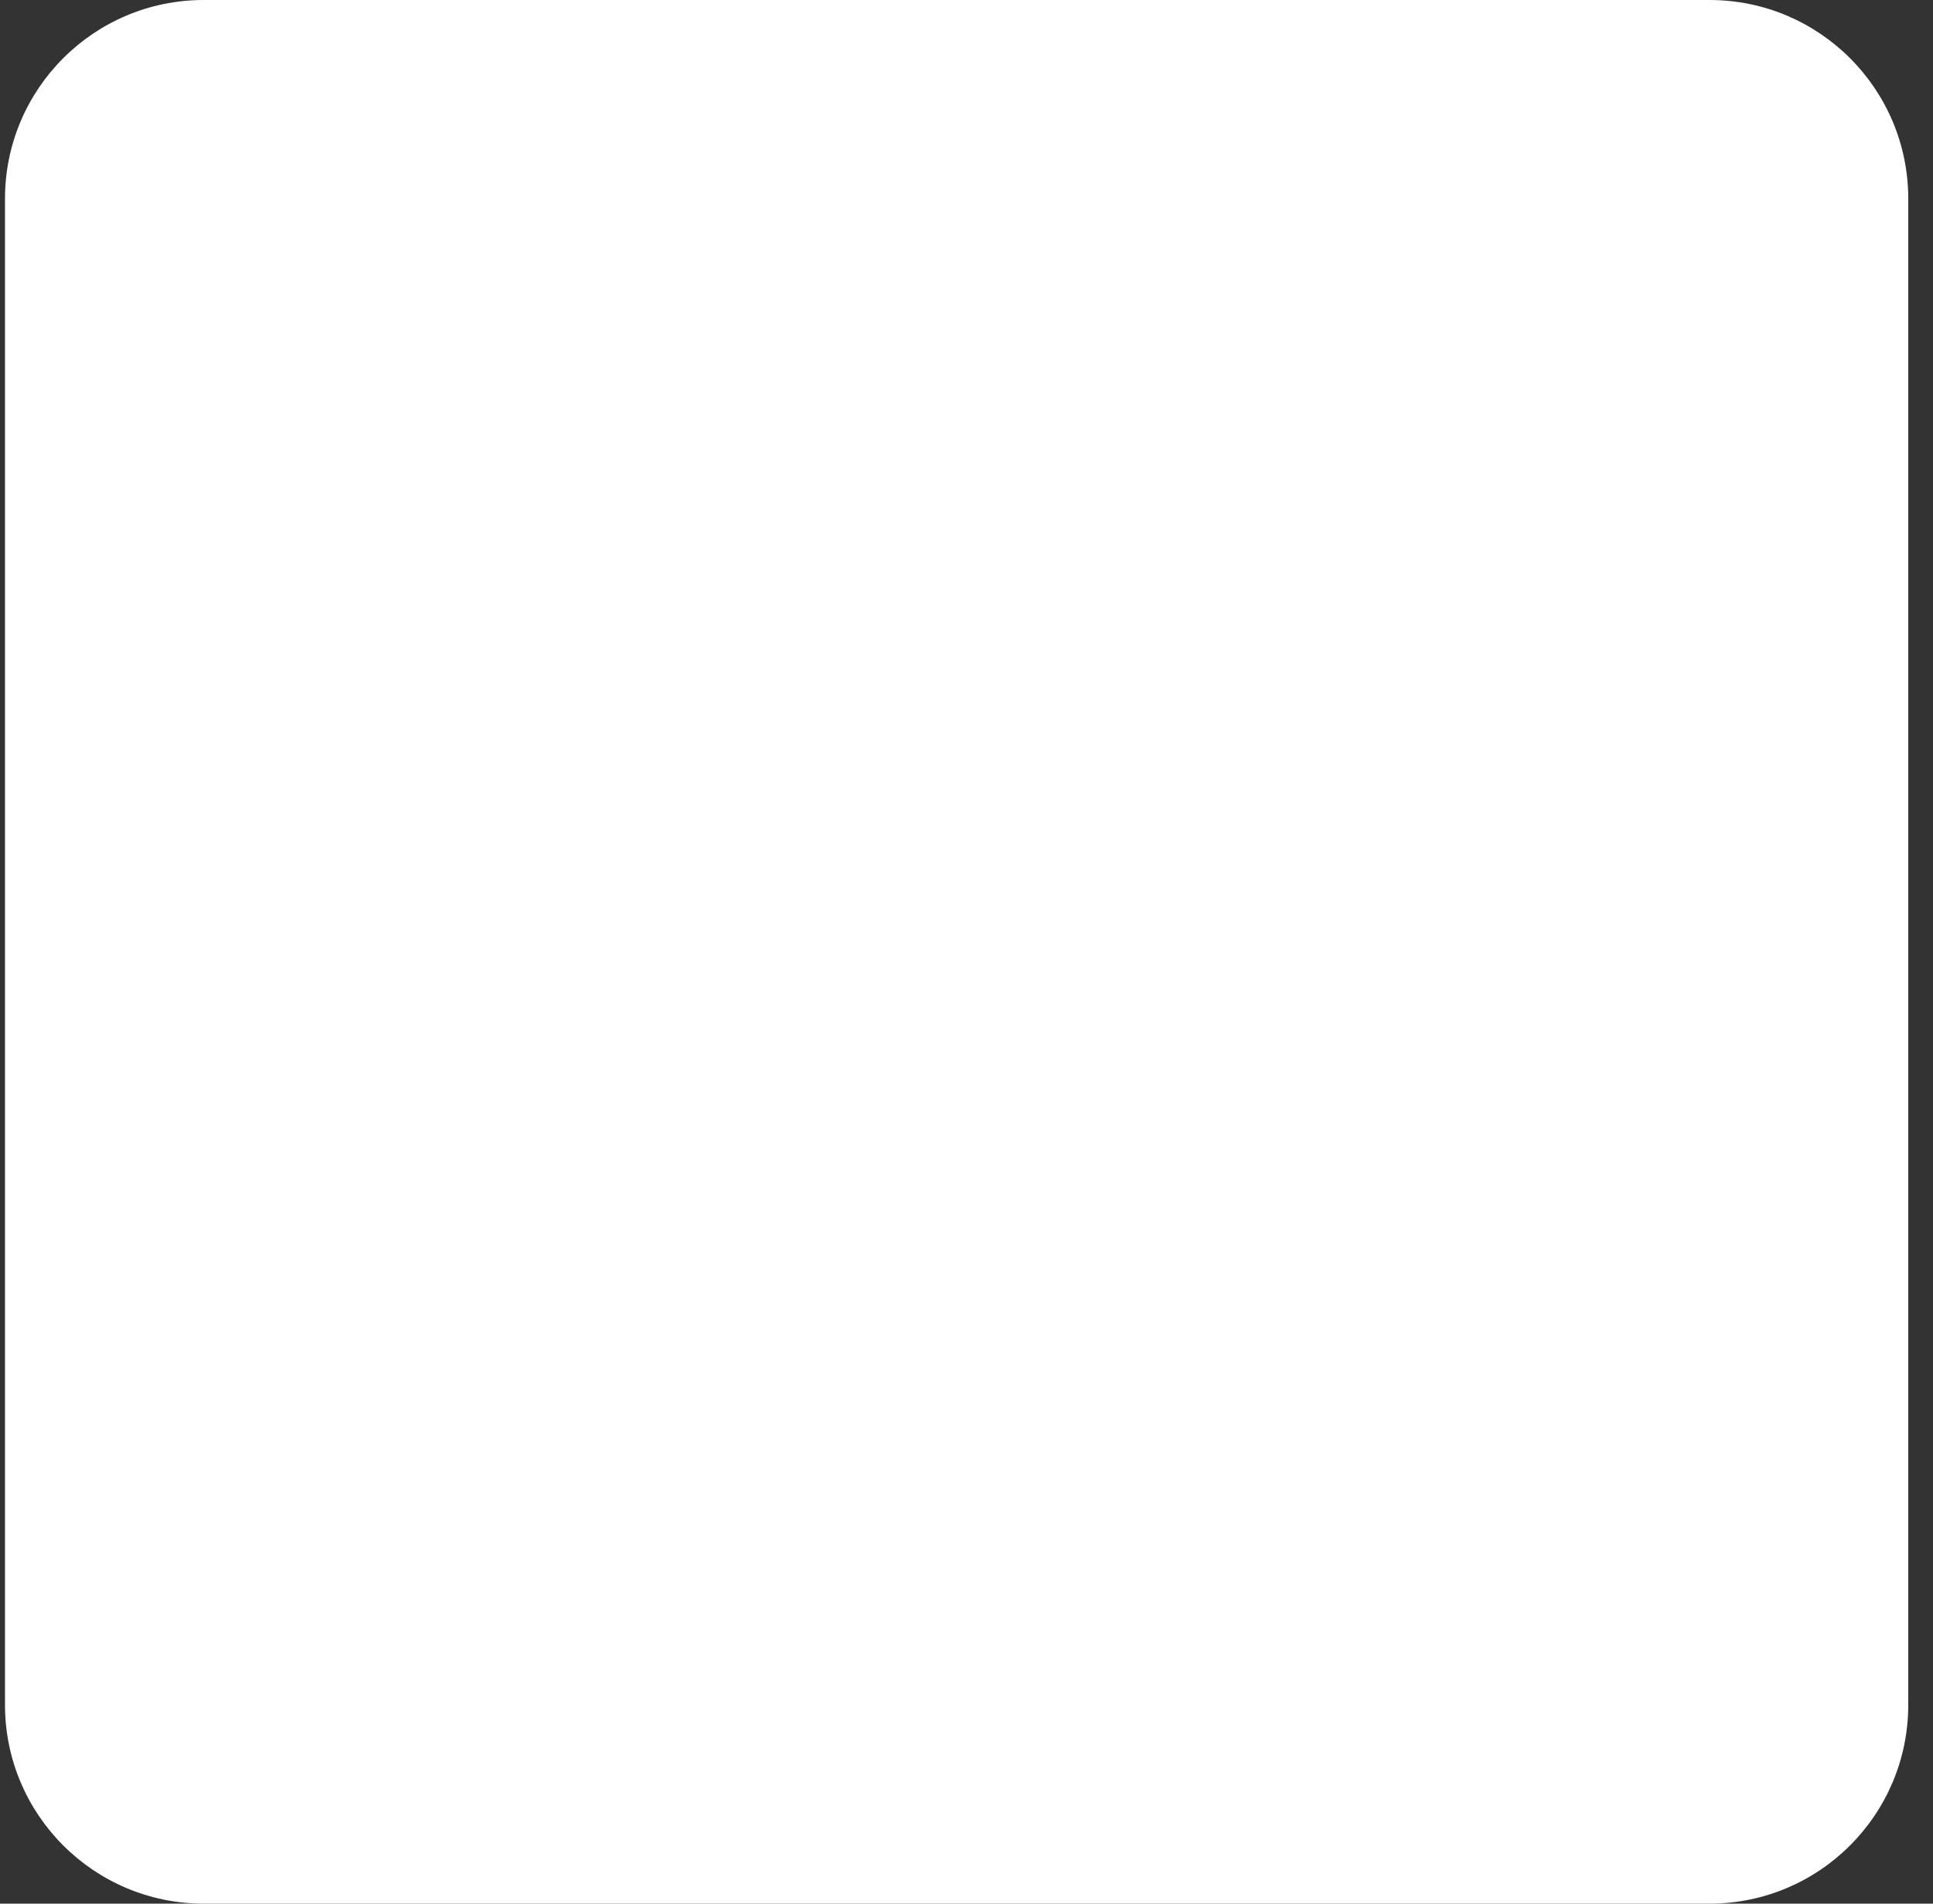 <svg width="65" height="64" viewBox="0 0 65 64" fill="none" xmlns="http://www.w3.org/2000/svg">
<rect x="0" y="0" width="65" height="64" fill="#333333" stroke="none"/>
<path d="M57.486 0H6.85C3.16 0 0.168 2.992 0.168 6.682V57.318C0.168 61.008 3.16 64 6.85 64H57.486C61.176 64 64.168 61.008 64.168 57.318V6.682C64.168 2.992 61.176 0 57.486 0Z" fill="white"/>
</svg>
